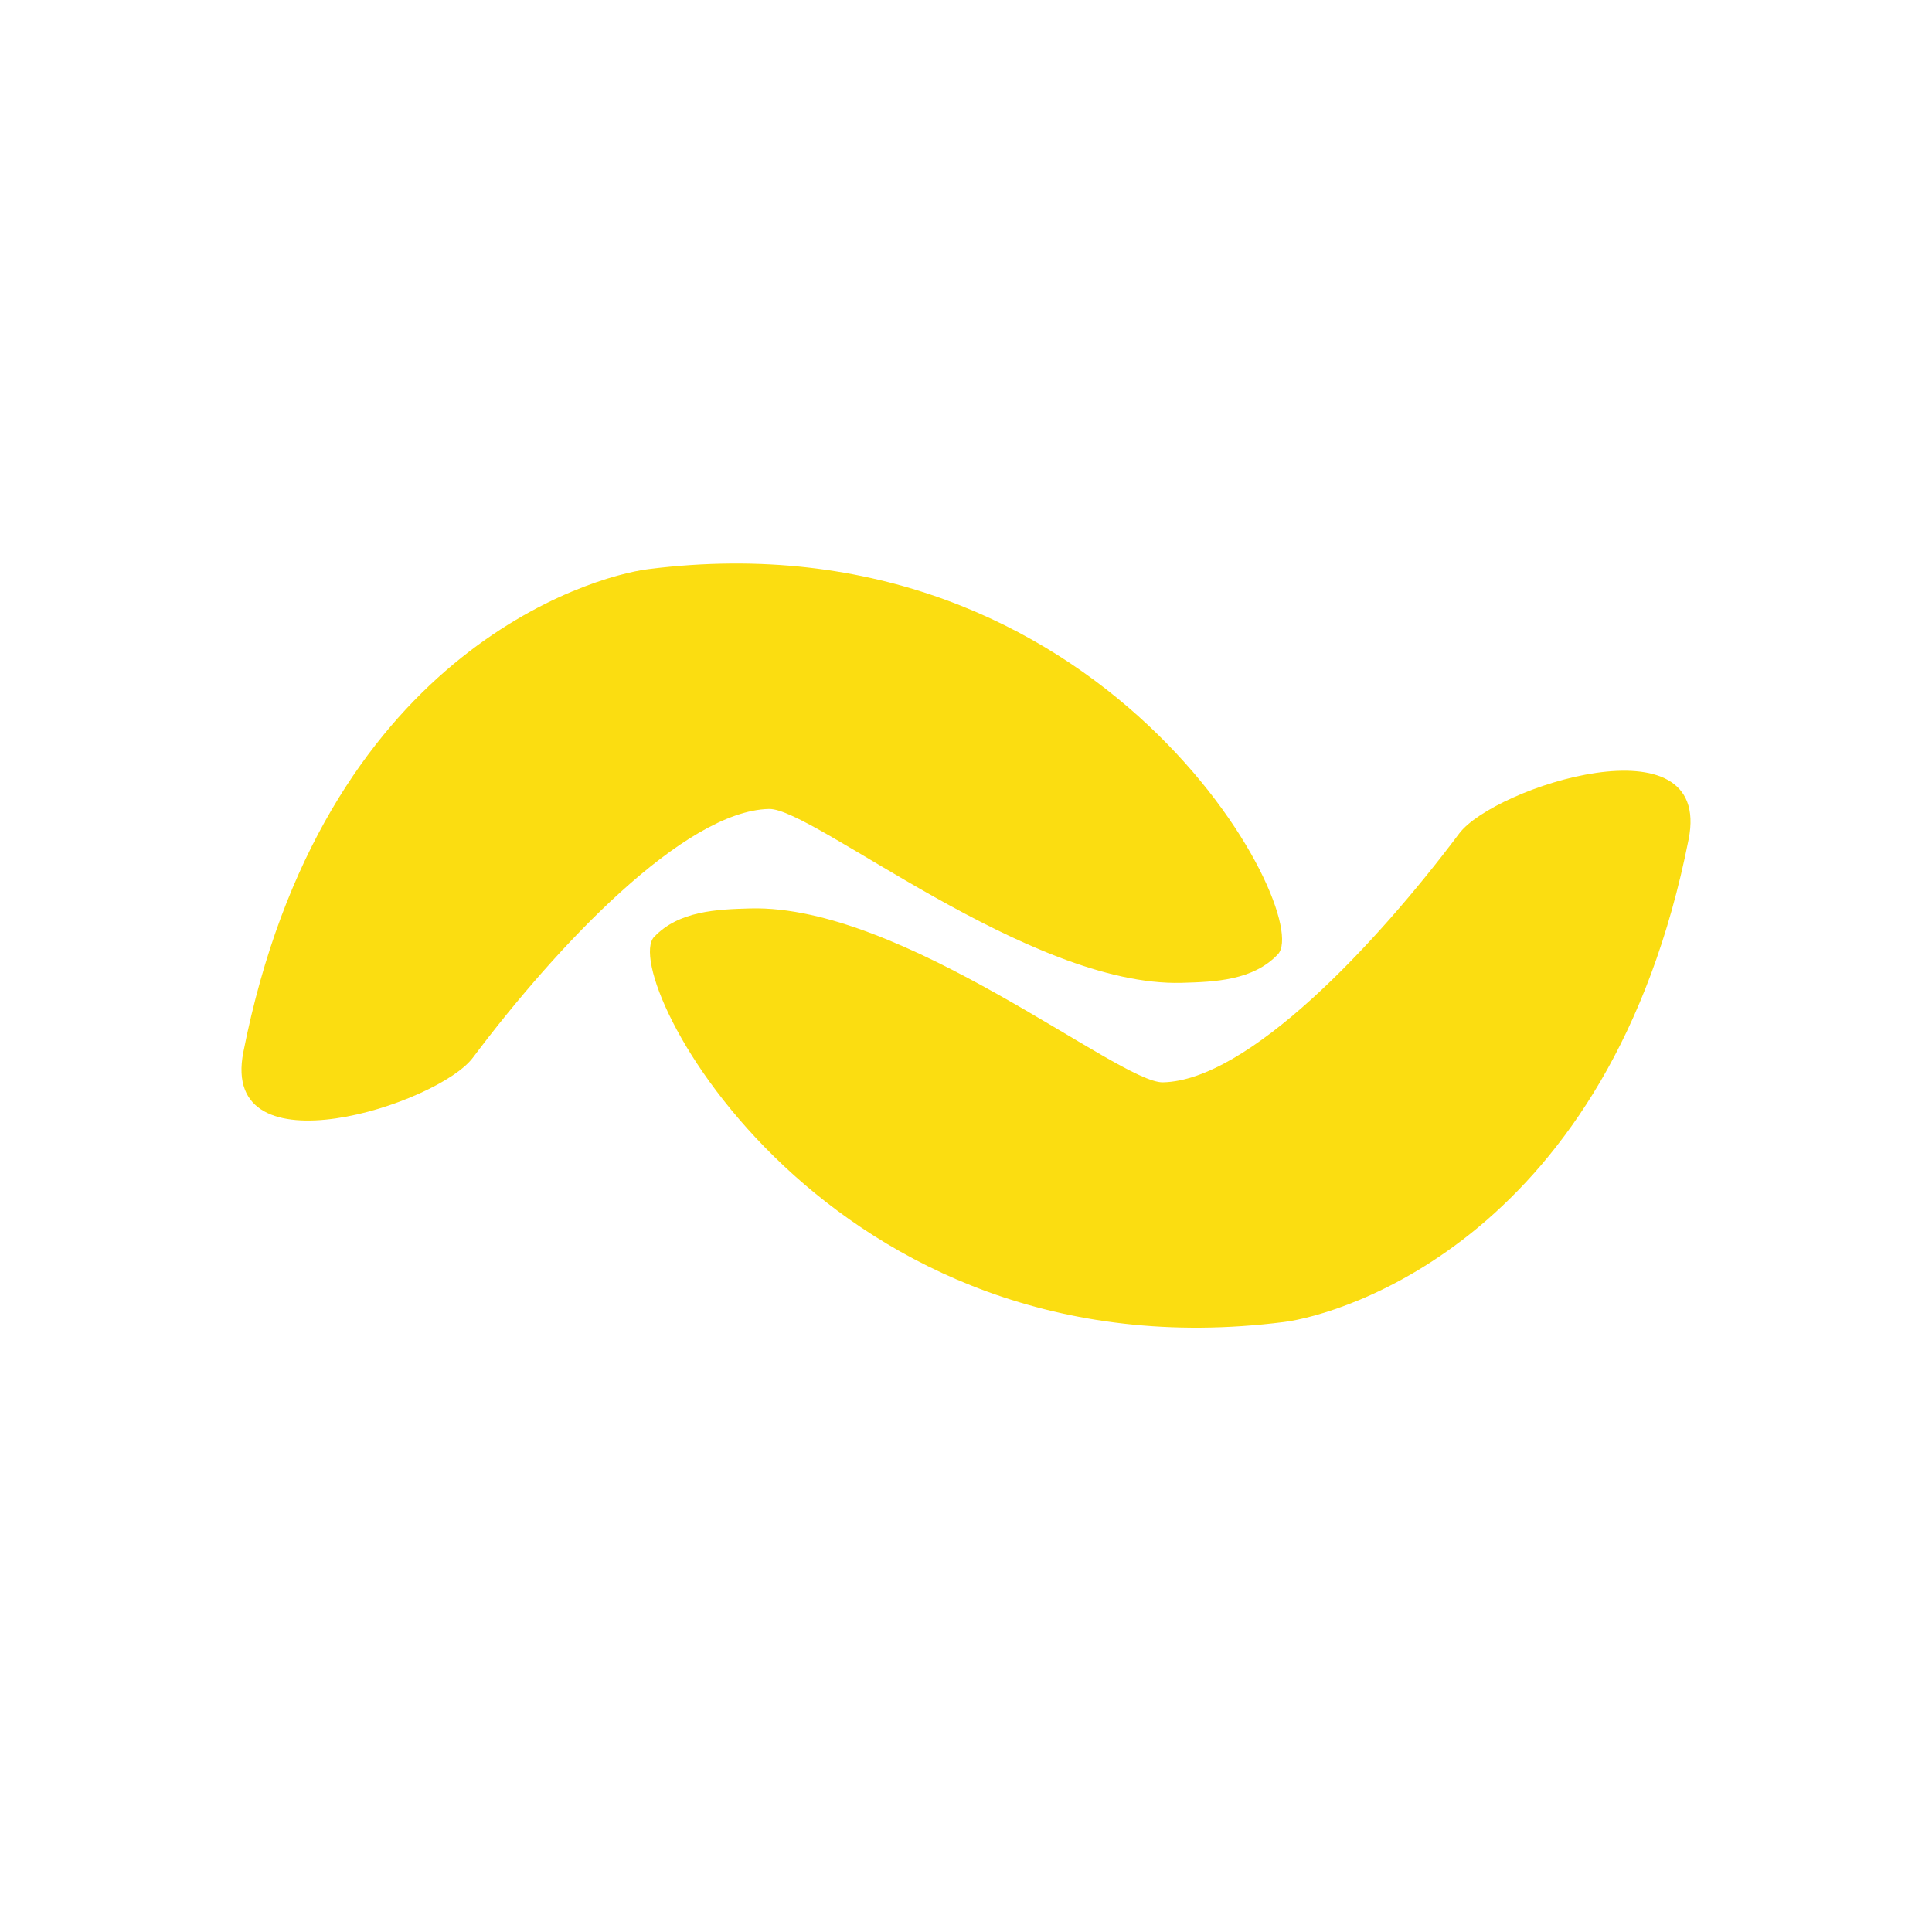 <svg fill="none" height="24" viewBox="0 0 24 24" width="24" xmlns="http://www.w3.org/2000/svg"><g fill="#fbdd11"><path d="m8.126 11.638c-.463.489 2.149 5.501 7.821 4.785.723-.091 4.053-1.056 5.03-5.998.301-1.524-2.416-.65-2.851-.07-1.039 1.387-2.626 3.068-3.68 3.09-.544.011-3.229-2.211-5.125-2.16-.412.011-.888.03-1.194.353z"/><path d="m15.874 11.855c.464-.489-2.148-5.501-7.821-4.785-.723.091-4.053 1.056-5.03 5.999-.301 1.524 2.416.65 2.851.07 1.04-1.387 2.626-3.068 3.68-3.09.544-.011 3.229 2.211 5.125 2.16.412-.011.888-.03 1.194-.353z"/></g></svg>